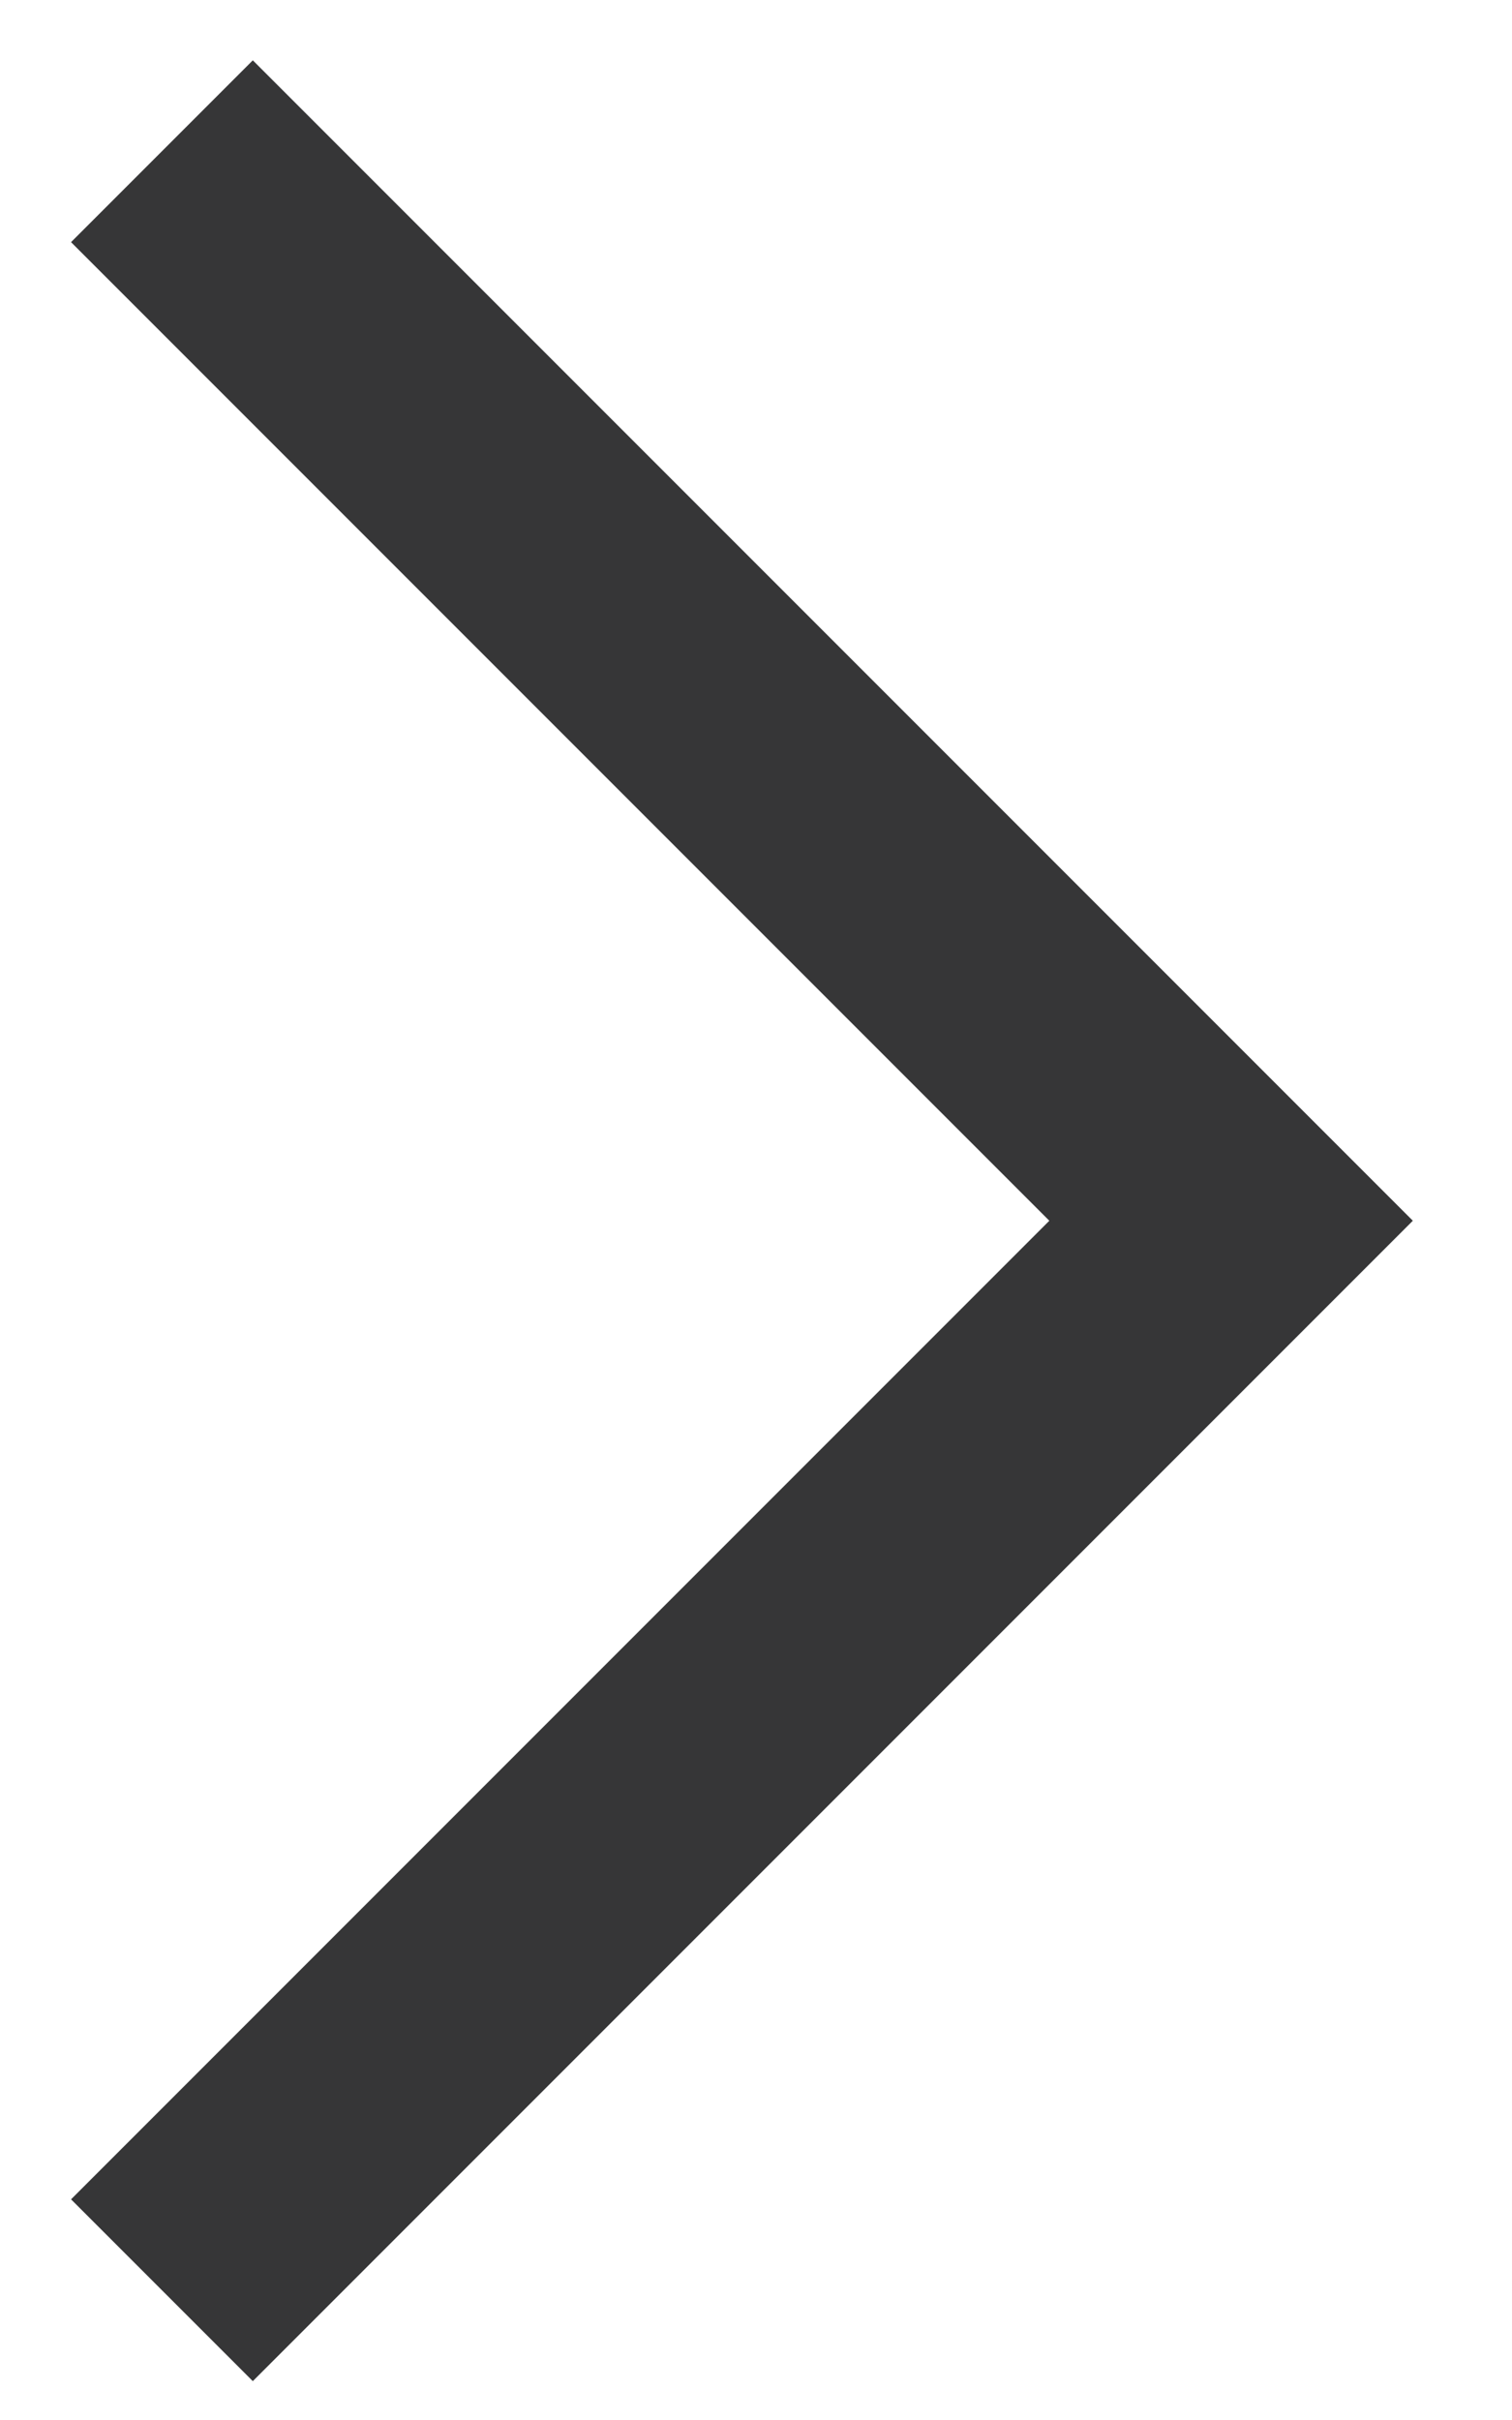 <?xml version="1.0" encoding="UTF-8"?>
<svg width="10px" height="16px" viewBox="0 0 10 16" version="1.1" xmlns="http://www.w3.org/2000/svg" xmlns:xlink="http://www.w3.org/1999/xlink">
    <!-- Generator: sketchtool 52.4 (67378) - http://www.bohemiancoding.com/sketch -->
    <title>8E8CB729-23C0-4274-9547-883E4E6D3EB9</title>
    <desc>Created with sketchtool.</desc>
    <g id="Page-1" stroke="none" stroke-width="1" fill="none" fill-rule="evenodd">
        <g id="style-guide" transform="translate(-197, -661)" stroke="#363637" stroke-width="1.7">
            <polyline id="arrow/calendar" transform="translate(198.071, 669.071) rotate(-135) translate(-198.071, -669.071) " points="203.071 674.071 193.071 674.071 193.071 664.071"></polyline>
        </g>
    </g>
</svg>